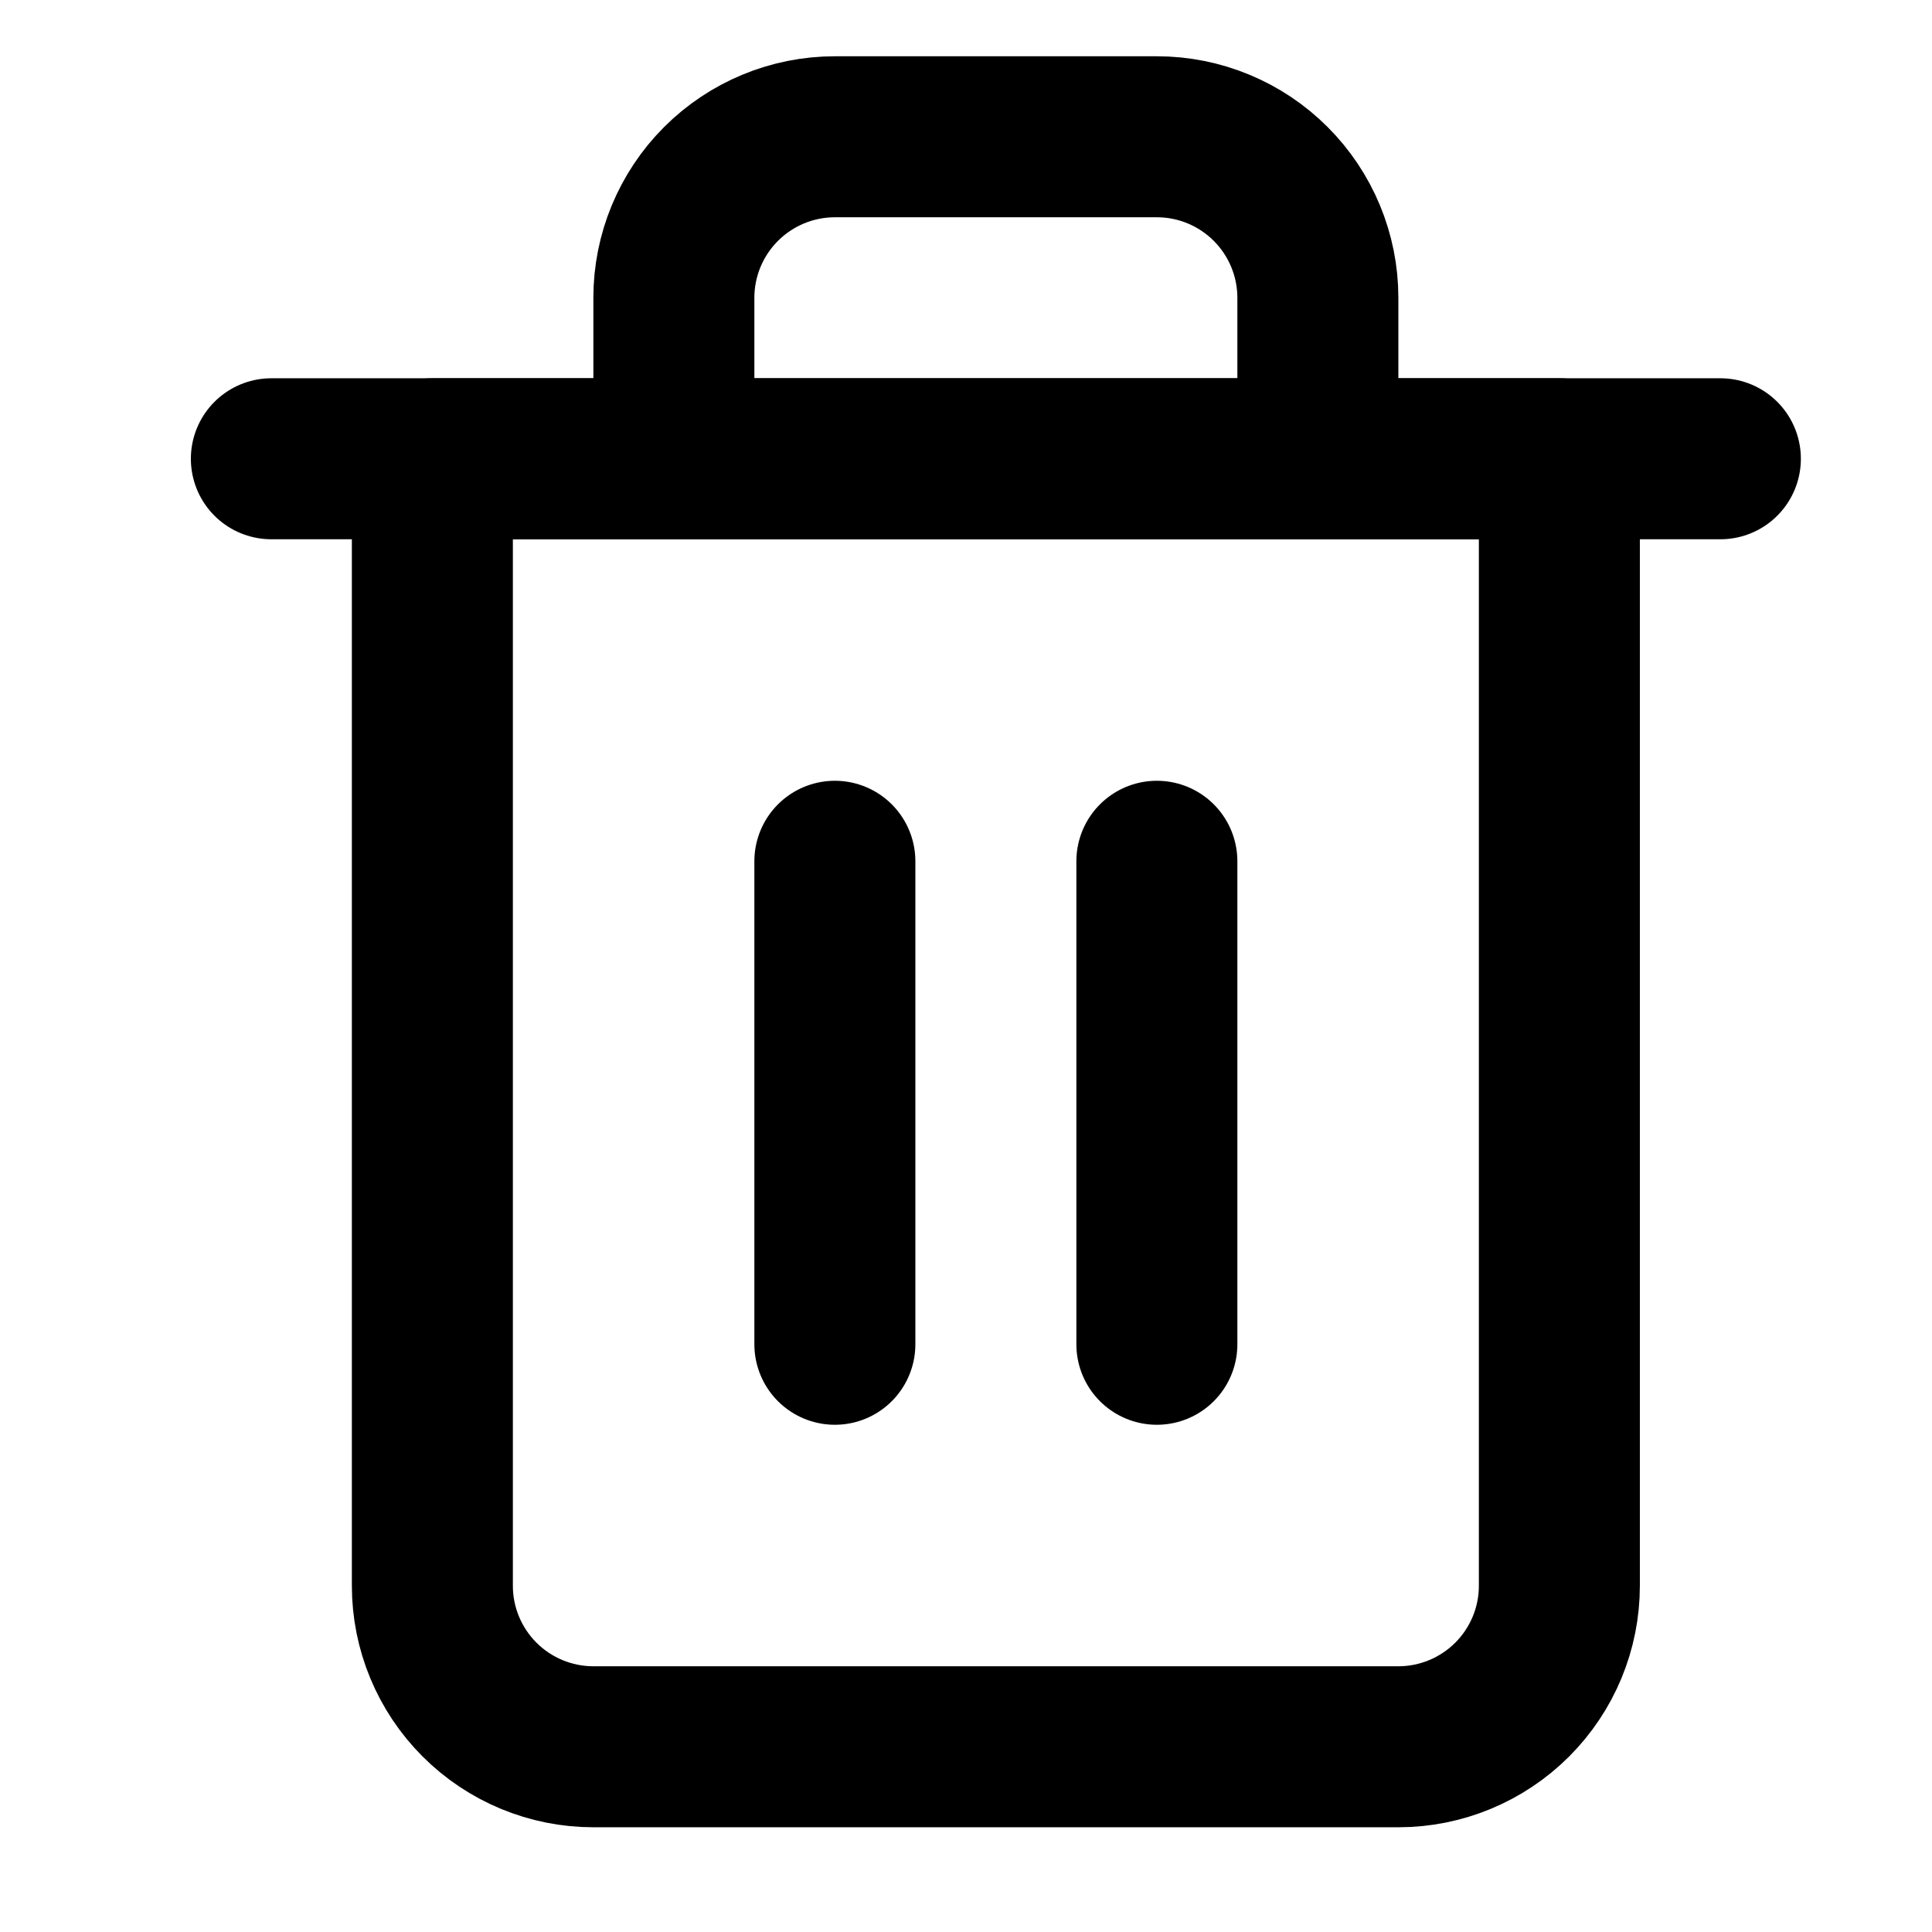 <svg width="24" height="24" viewBox="0 0 24 24" fill="none" xmlns="http://www.w3.org/2000/svg">
<path d="M3.371 5.699H5.371H21.371" stroke="black" stroke-width="2" stroke-linecap="round" stroke-linejoin="round"/>
<path d="M8.371 5.699V3.699C8.371 3.169 8.582 2.66 8.957 2.285C9.332 1.91 9.841 1.699 10.371 1.699H14.371C14.902 1.699 15.41 1.91 15.785 2.285C16.16 2.66 16.371 3.169 16.371 3.699V5.699M19.371 5.699V19.699C19.371 20.23 19.16 20.738 18.785 21.113C18.41 21.488 17.901 21.699 17.371 21.699H7.371C6.841 21.699 6.332 21.488 5.957 21.113C5.582 20.738 5.371 20.23 5.371 19.699V5.699H19.371Z" stroke="black" stroke-width="2" stroke-linecap="round" stroke-linejoin="round"/>
<path d="M10.371 10.699V16.699" stroke="black" stroke-width="2" stroke-linecap="round" stroke-linejoin="round"/>
<path d="M14.371 10.699V16.699" stroke="black" stroke-width="2" stroke-linecap="round" stroke-linejoin="round"/>
</svg>
